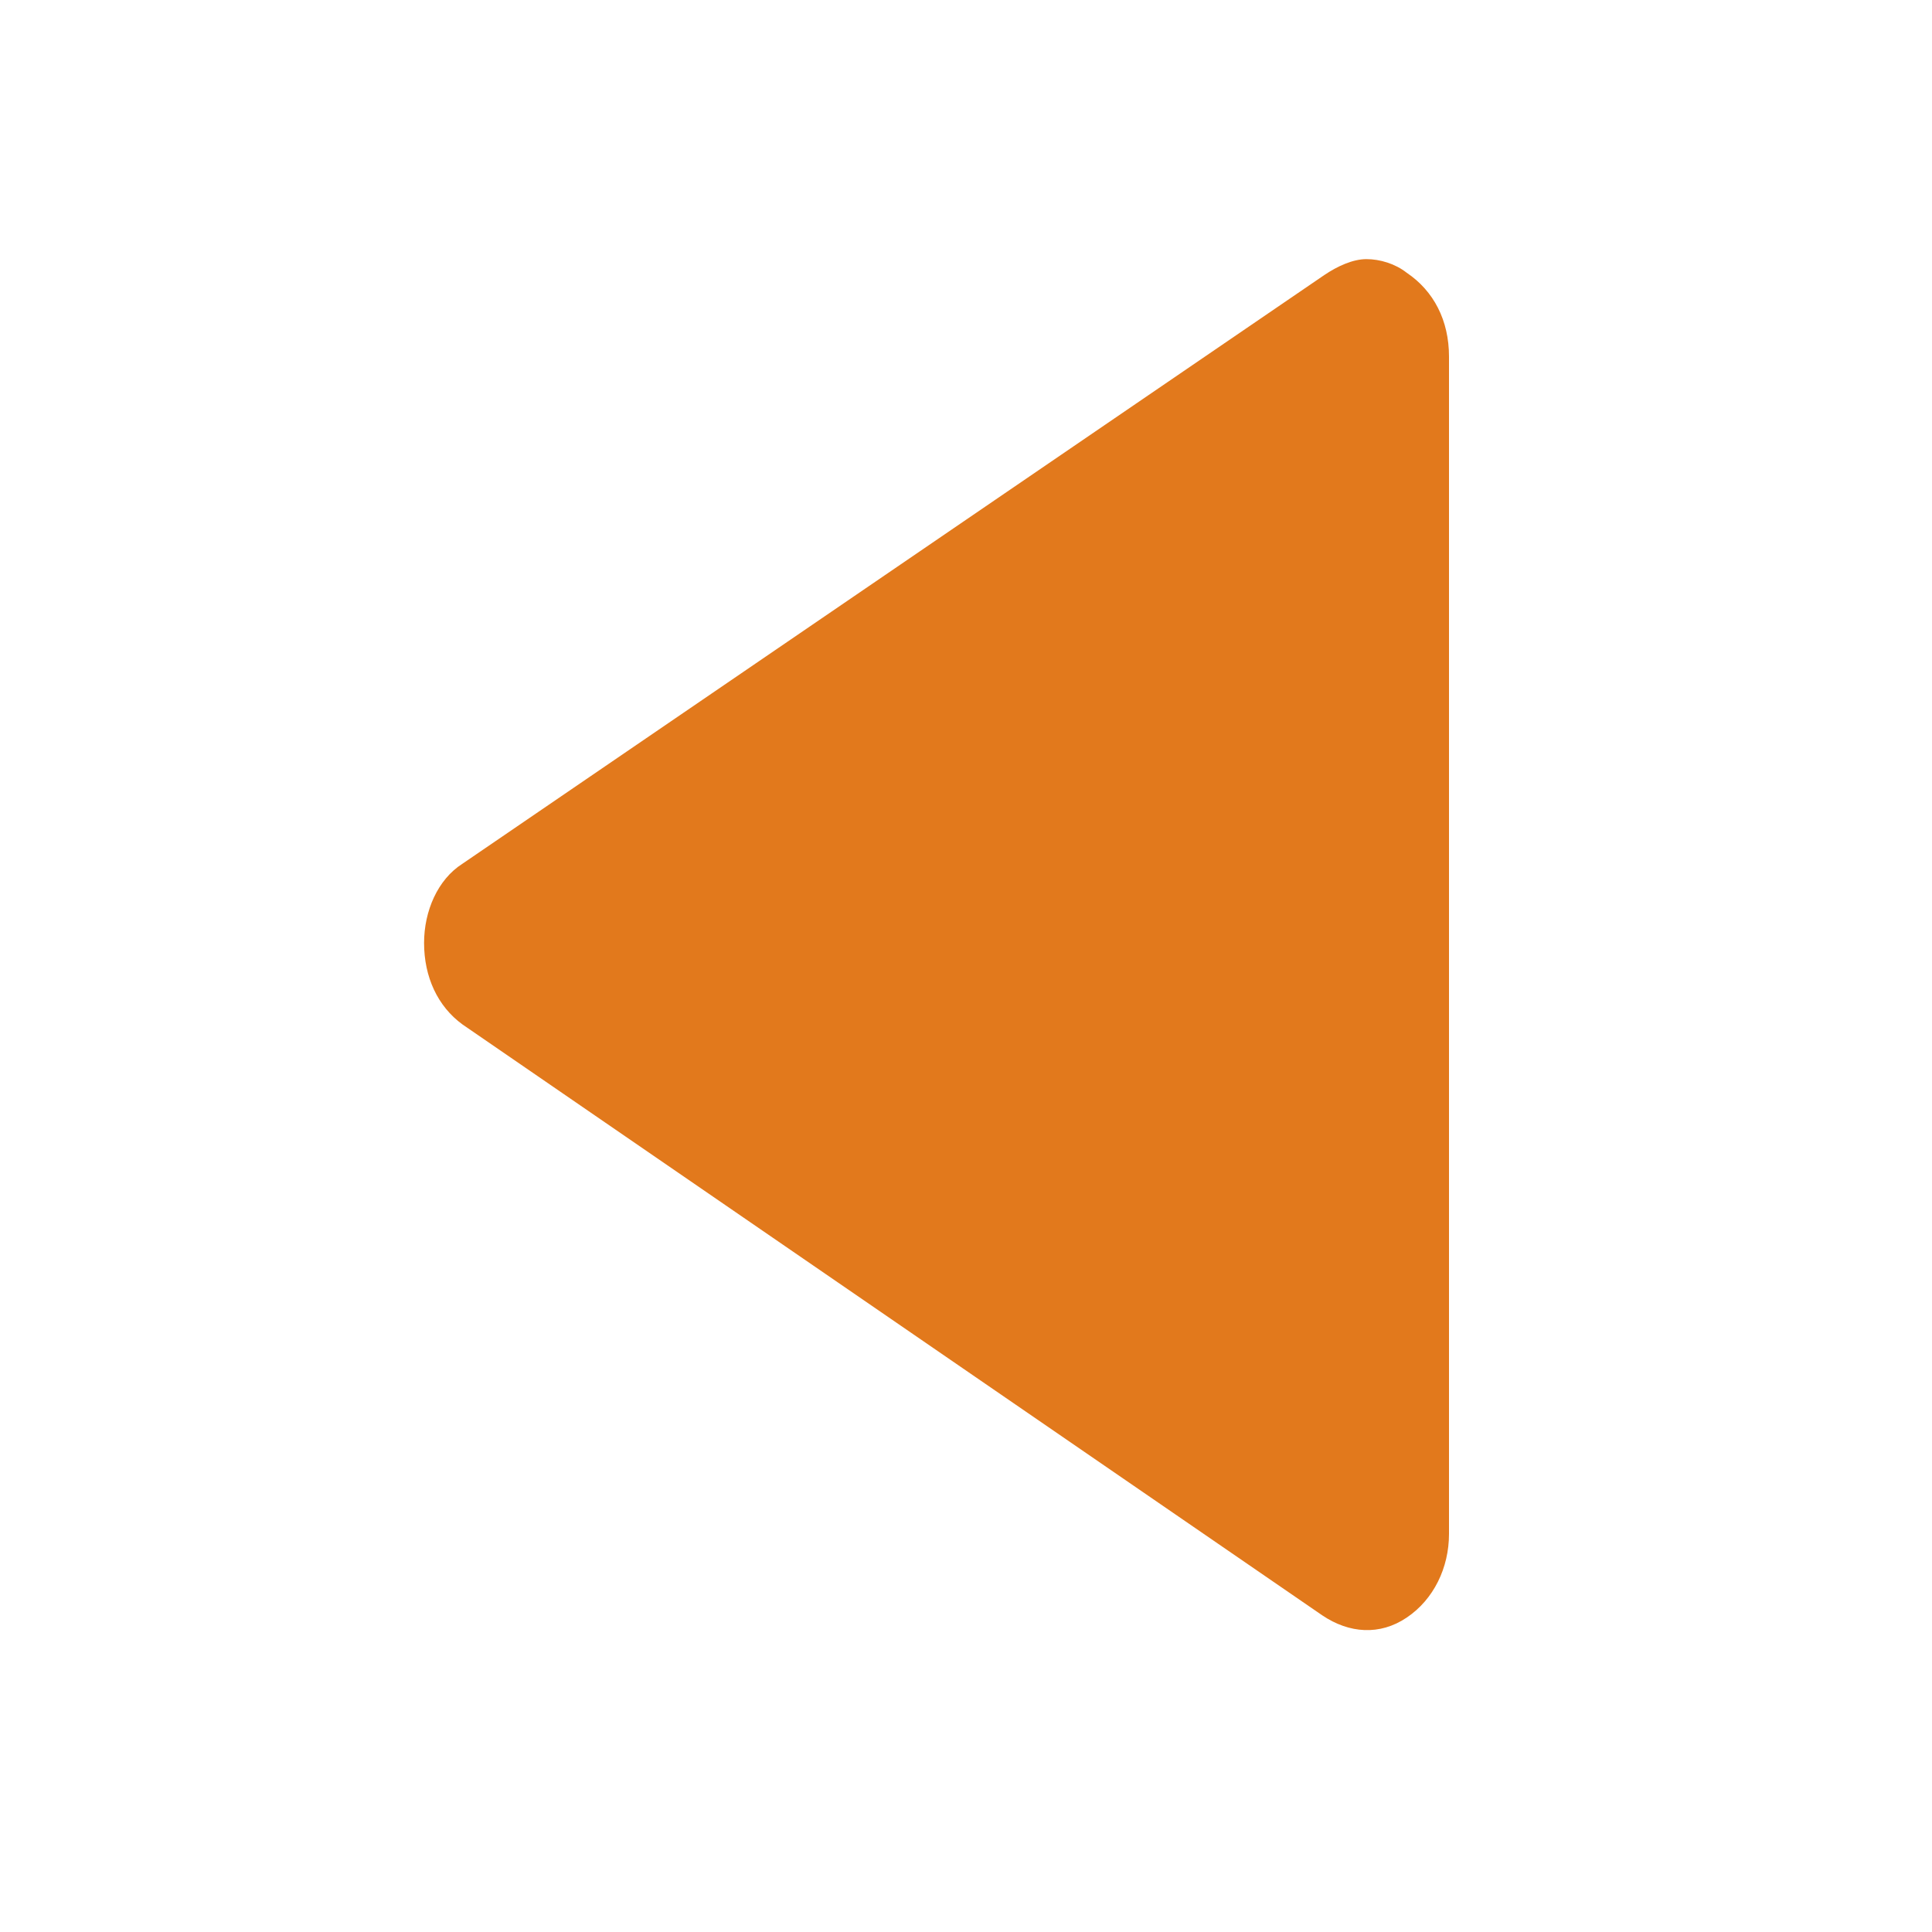 <svg width="16" height="16" viewBox="0 0 16 16" fill="none" xmlns="http://www.w3.org/2000/svg">
<path d="M11.65 2.259C11.555 2.184 11.428 2.146 11.316 2.146C11.205 2.146 11.078 2.203 10.967 2.278L3.83 7.153C3.624 7.284 3.512 7.546 3.512 7.809C3.512 8.09 3.624 8.334 3.83 8.484L10.951 13.378C11.174 13.528 11.428 13.546 11.65 13.396C11.873 13.246 12 12.984 12 12.703L12 2.953C12 2.653 11.873 2.409 11.65 2.259Z" fill="#E2791C"/>
</svg>

